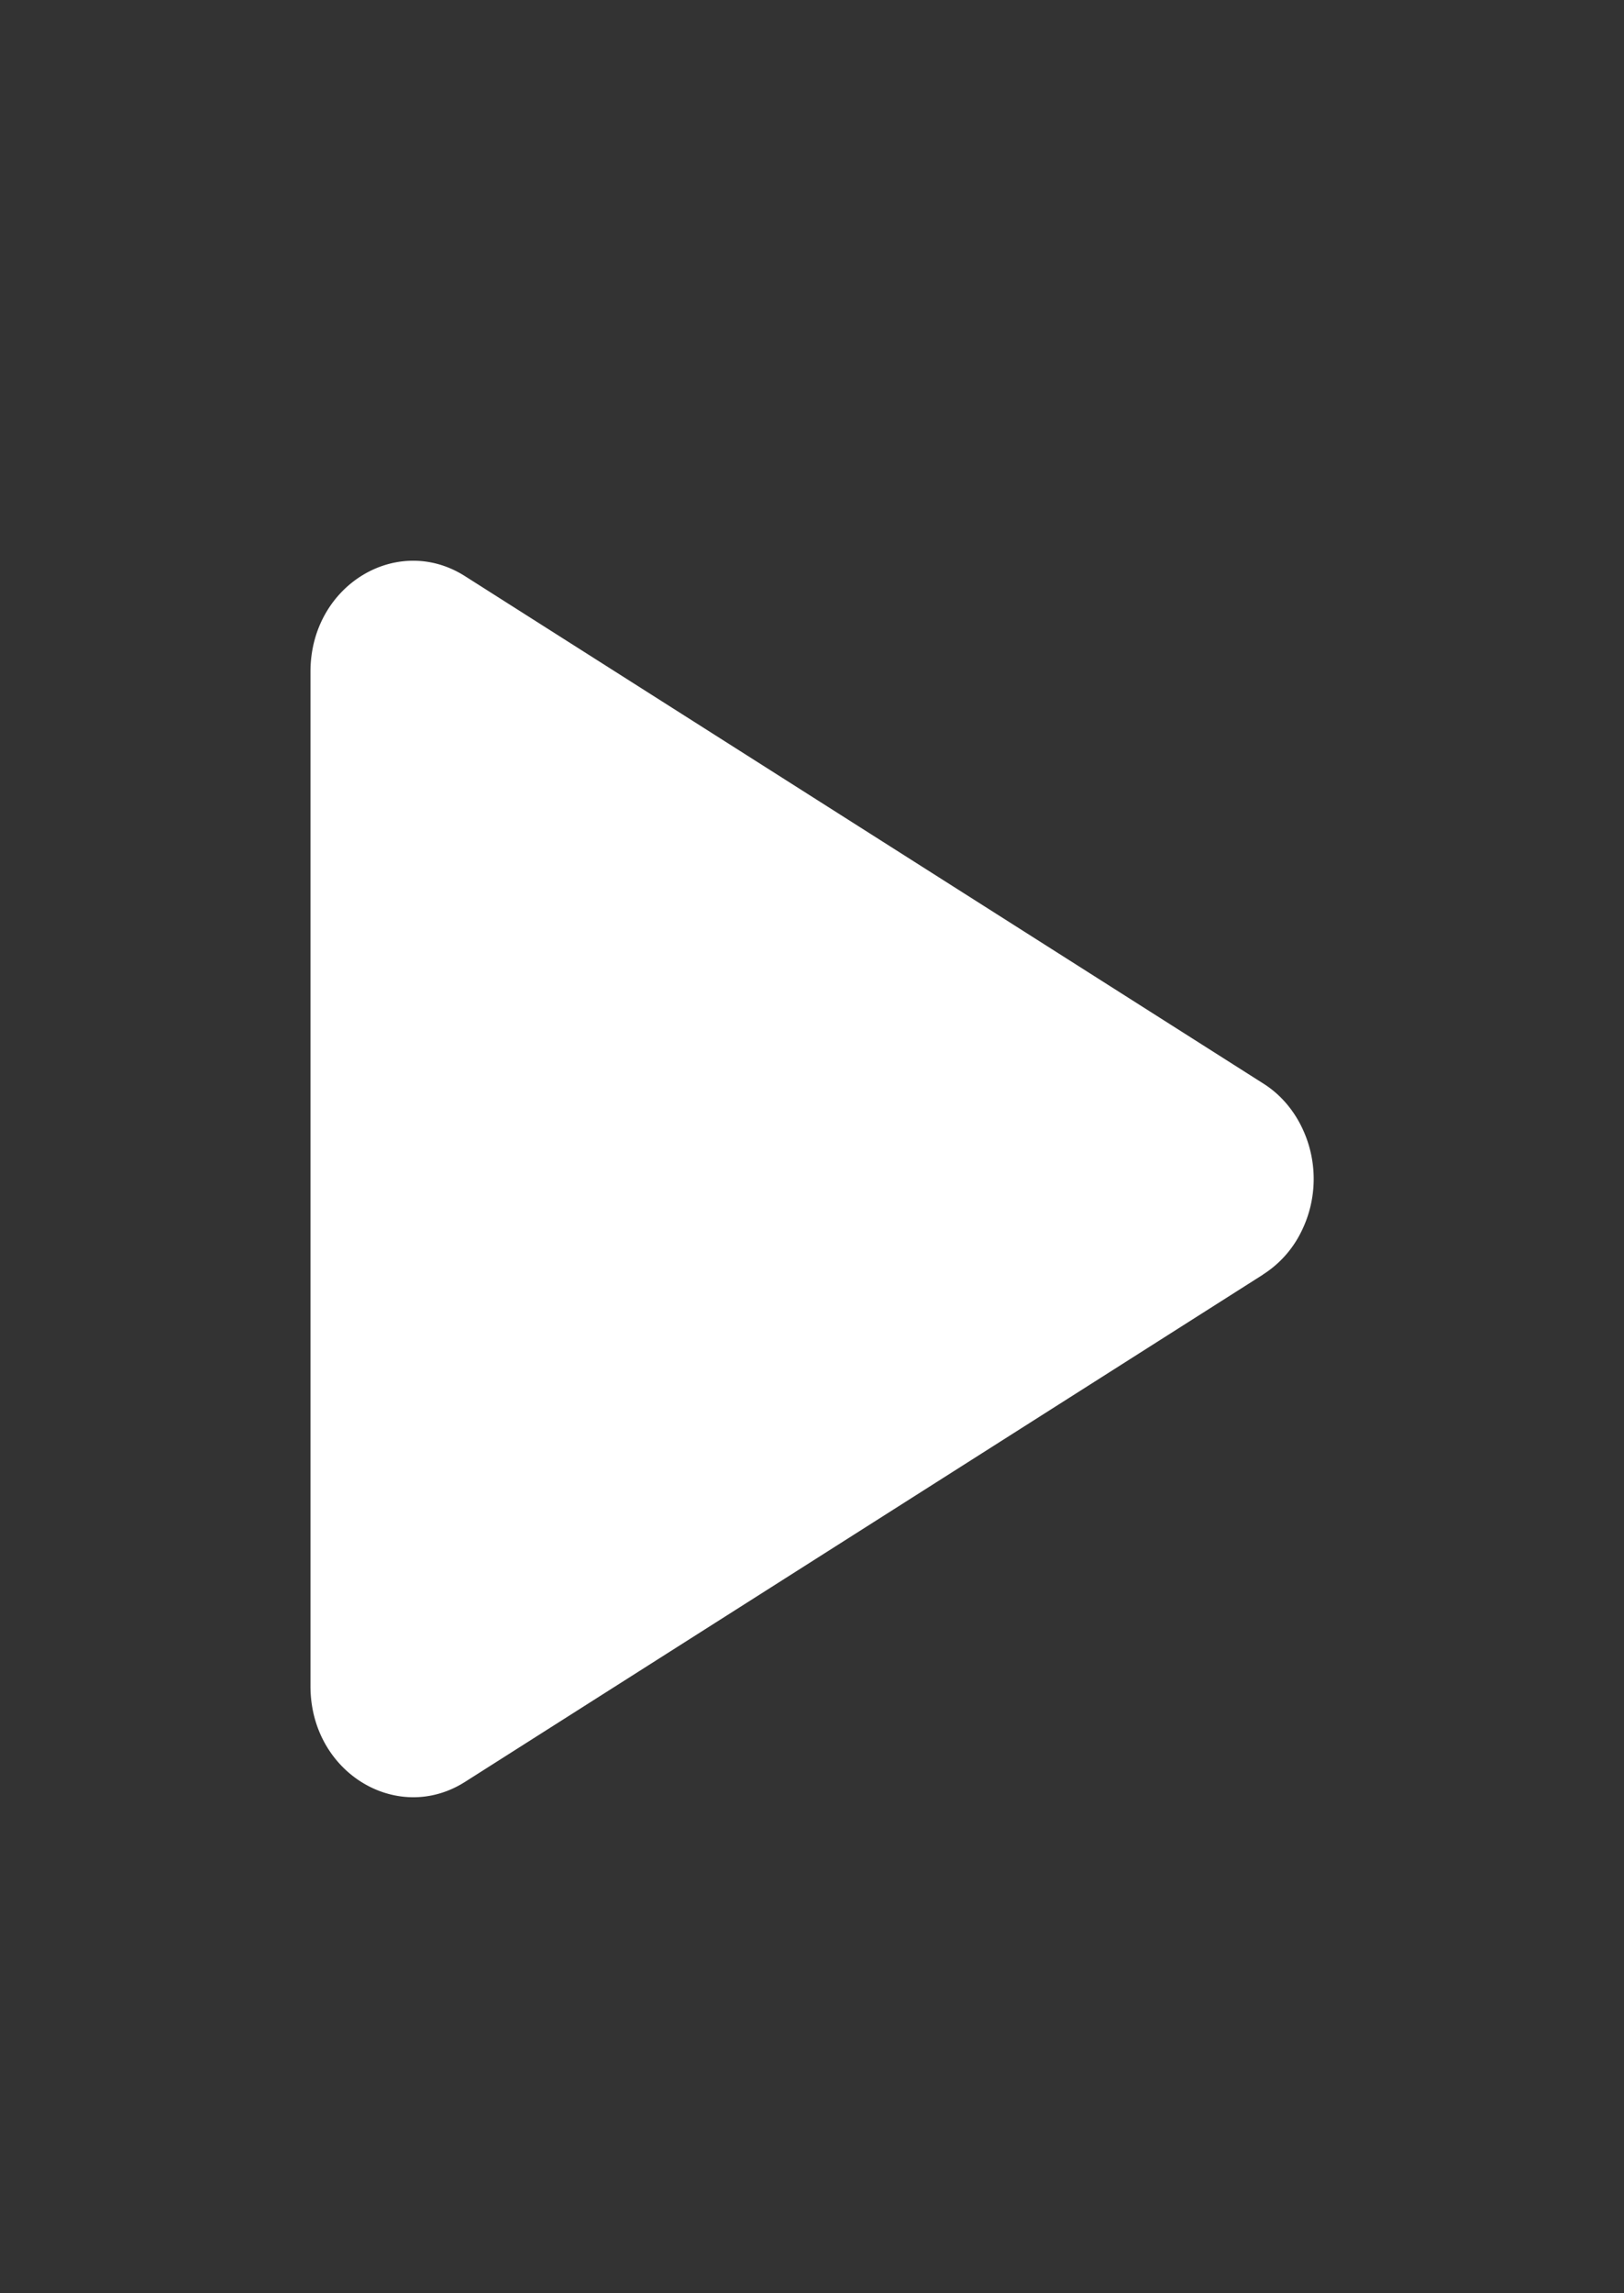 <svg width="17" height="24" fill="none" xmlns="http://www.w3.org/2000/svg"><rect width="100%" height="100%" fill="#333333" stroke="none"/><path d="m13.22 13.34-8.352 5.308c-.708.45-1.618-.095-1.618-1.002V7.03c0-.905.908-1.452 1.618-1l8.352 5.307c.161.1.295.246.388.422a1.239 1.239 0 0 1 0 1.158 1.107 1.107 0 0 1-.388.422Z" fill="#fff"/></svg>